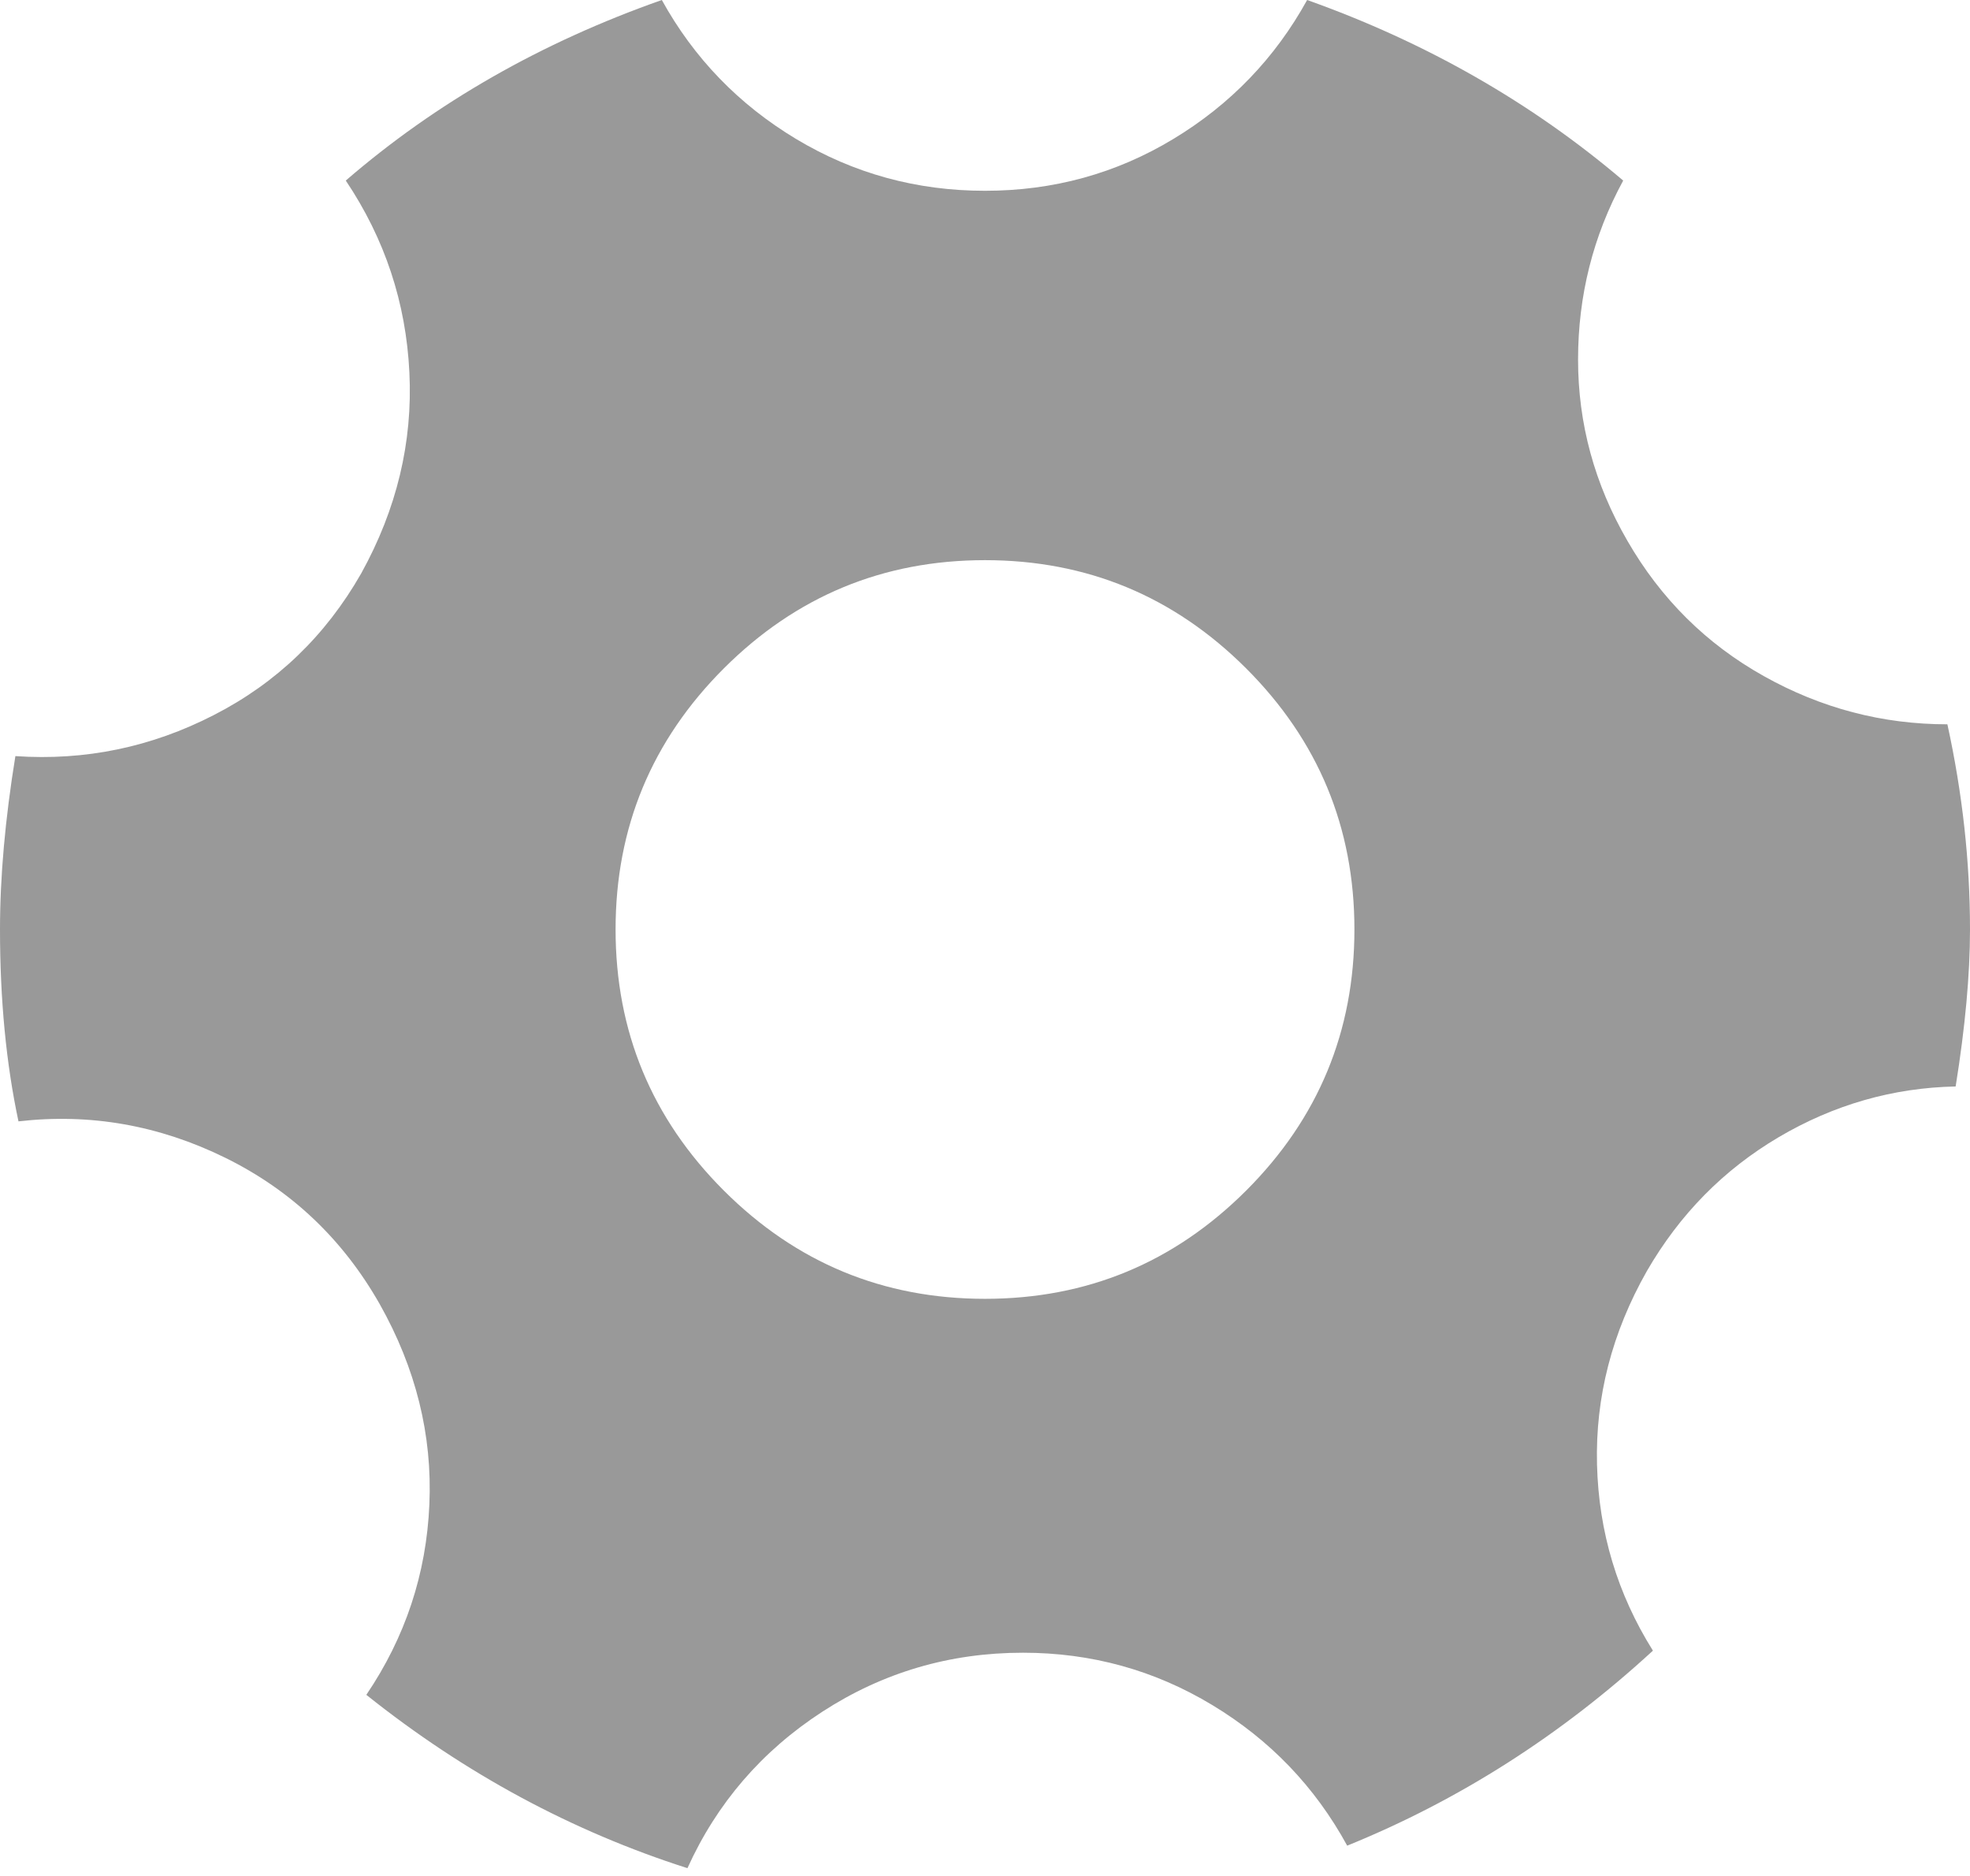<?xml version="1.0" encoding="UTF-8" standalone="no"?>
<svg width="21px" height="20px" viewBox="0 0 21 20" version="1.1" xmlns="http://www.w3.org/2000/svg" xmlns:xlink="http://www.w3.org/1999/xlink">
    <!-- Generator: Sketch 39.1 (31720) - http://www.bohemiancoding.com/sketch -->
    <title>Page 1</title>
    <desc>Created with Sketch.</desc>
    <defs></defs>
    <g id="IMM-desktop" stroke="none" stroke-width="1" fill="none" fill-rule="evenodd">
        <g id="d.dashboard-c-proyecto-actividad" transform="translate(-1277, -38)" fill="#999999">
            <path d="M1277,47.909 C1277,47.348 1277.055,46.732 1277.164,46.061 C1277.908,46.112 1278.613,45.966 1279.28,45.623 C1279.948,45.281 1280.471,44.778 1280.85,44.114 C1281.229,43.429 1281.401,42.714 1281.364,41.97 C1281.328,41.227 1281.102,40.545 1280.686,39.925 C1281.648,39.094 1282.771,38.452 1284.055,38 C1284.397,38.62 1284.875,39.114 1285.487,39.482 C1286.1,39.85 1286.771,40.034 1287.5,40.034 C1288.229,40.034 1288.898,39.85 1289.507,39.482 C1290.116,39.114 1290.592,38.62 1290.934,38 C1292.203,38.452 1293.326,39.094 1294.303,39.925 C1293.982,40.516 1293.822,41.152 1293.822,41.834 C1293.822,42.515 1293.997,43.159 1294.347,43.764 C1294.704,44.384 1295.189,44.865 1295.802,45.208 C1296.414,45.551 1297.067,45.722 1297.759,45.722 C1297.92,46.458 1298,47.187 1298,47.909 C1298,48.391 1297.949,48.948 1297.847,49.583 C1297.176,49.597 1296.547,49.778 1295.96,50.124 C1295.373,50.471 1294.905,50.946 1294.555,51.552 C1294.183,52.208 1294.006,52.895 1294.024,53.613 C1294.042,54.332 1294.241,54.993 1294.62,55.598 C1293.636,56.503 1292.549,57.195 1291.361,57.677 C1291.018,57.049 1290.539,56.55 1289.923,56.178 C1289.307,55.806 1288.634,55.62 1287.905,55.62 C1287.124,55.62 1286.412,55.83 1285.766,56.249 C1285.121,56.668 1284.642,57.224 1284.328,57.917 C1283.096,57.523 1281.955,56.907 1280.905,56.069 C1281.32,55.456 1281.545,54.78 1281.577,54.04 C1281.61,53.3 1281.433,52.587 1281.047,51.902 C1280.653,51.209 1280.104,50.689 1279.401,50.343 C1278.697,49.997 1277.963,49.867 1277.197,49.955 C1277.066,49.342 1277,48.66 1277,47.909 L1277,47.909 Z M1283.562,47.909 C1283.562,48.996 1283.947,49.924 1284.716,50.693 C1285.486,51.462 1286.414,51.847 1287.5,51.847 C1288.586,51.847 1289.514,51.462 1290.284,50.693 C1291.053,49.924 1291.438,48.996 1291.438,47.909 C1291.438,46.823 1291.053,45.895 1290.284,45.126 C1289.514,44.357 1288.586,43.972 1287.5,43.972 C1286.414,43.972 1285.486,44.357 1284.716,45.126 C1283.947,45.895 1283.562,46.823 1283.562,47.909 L1283.562,47.909 Z" id="Page-1"></path>
        </g>
    </g>
</svg>
